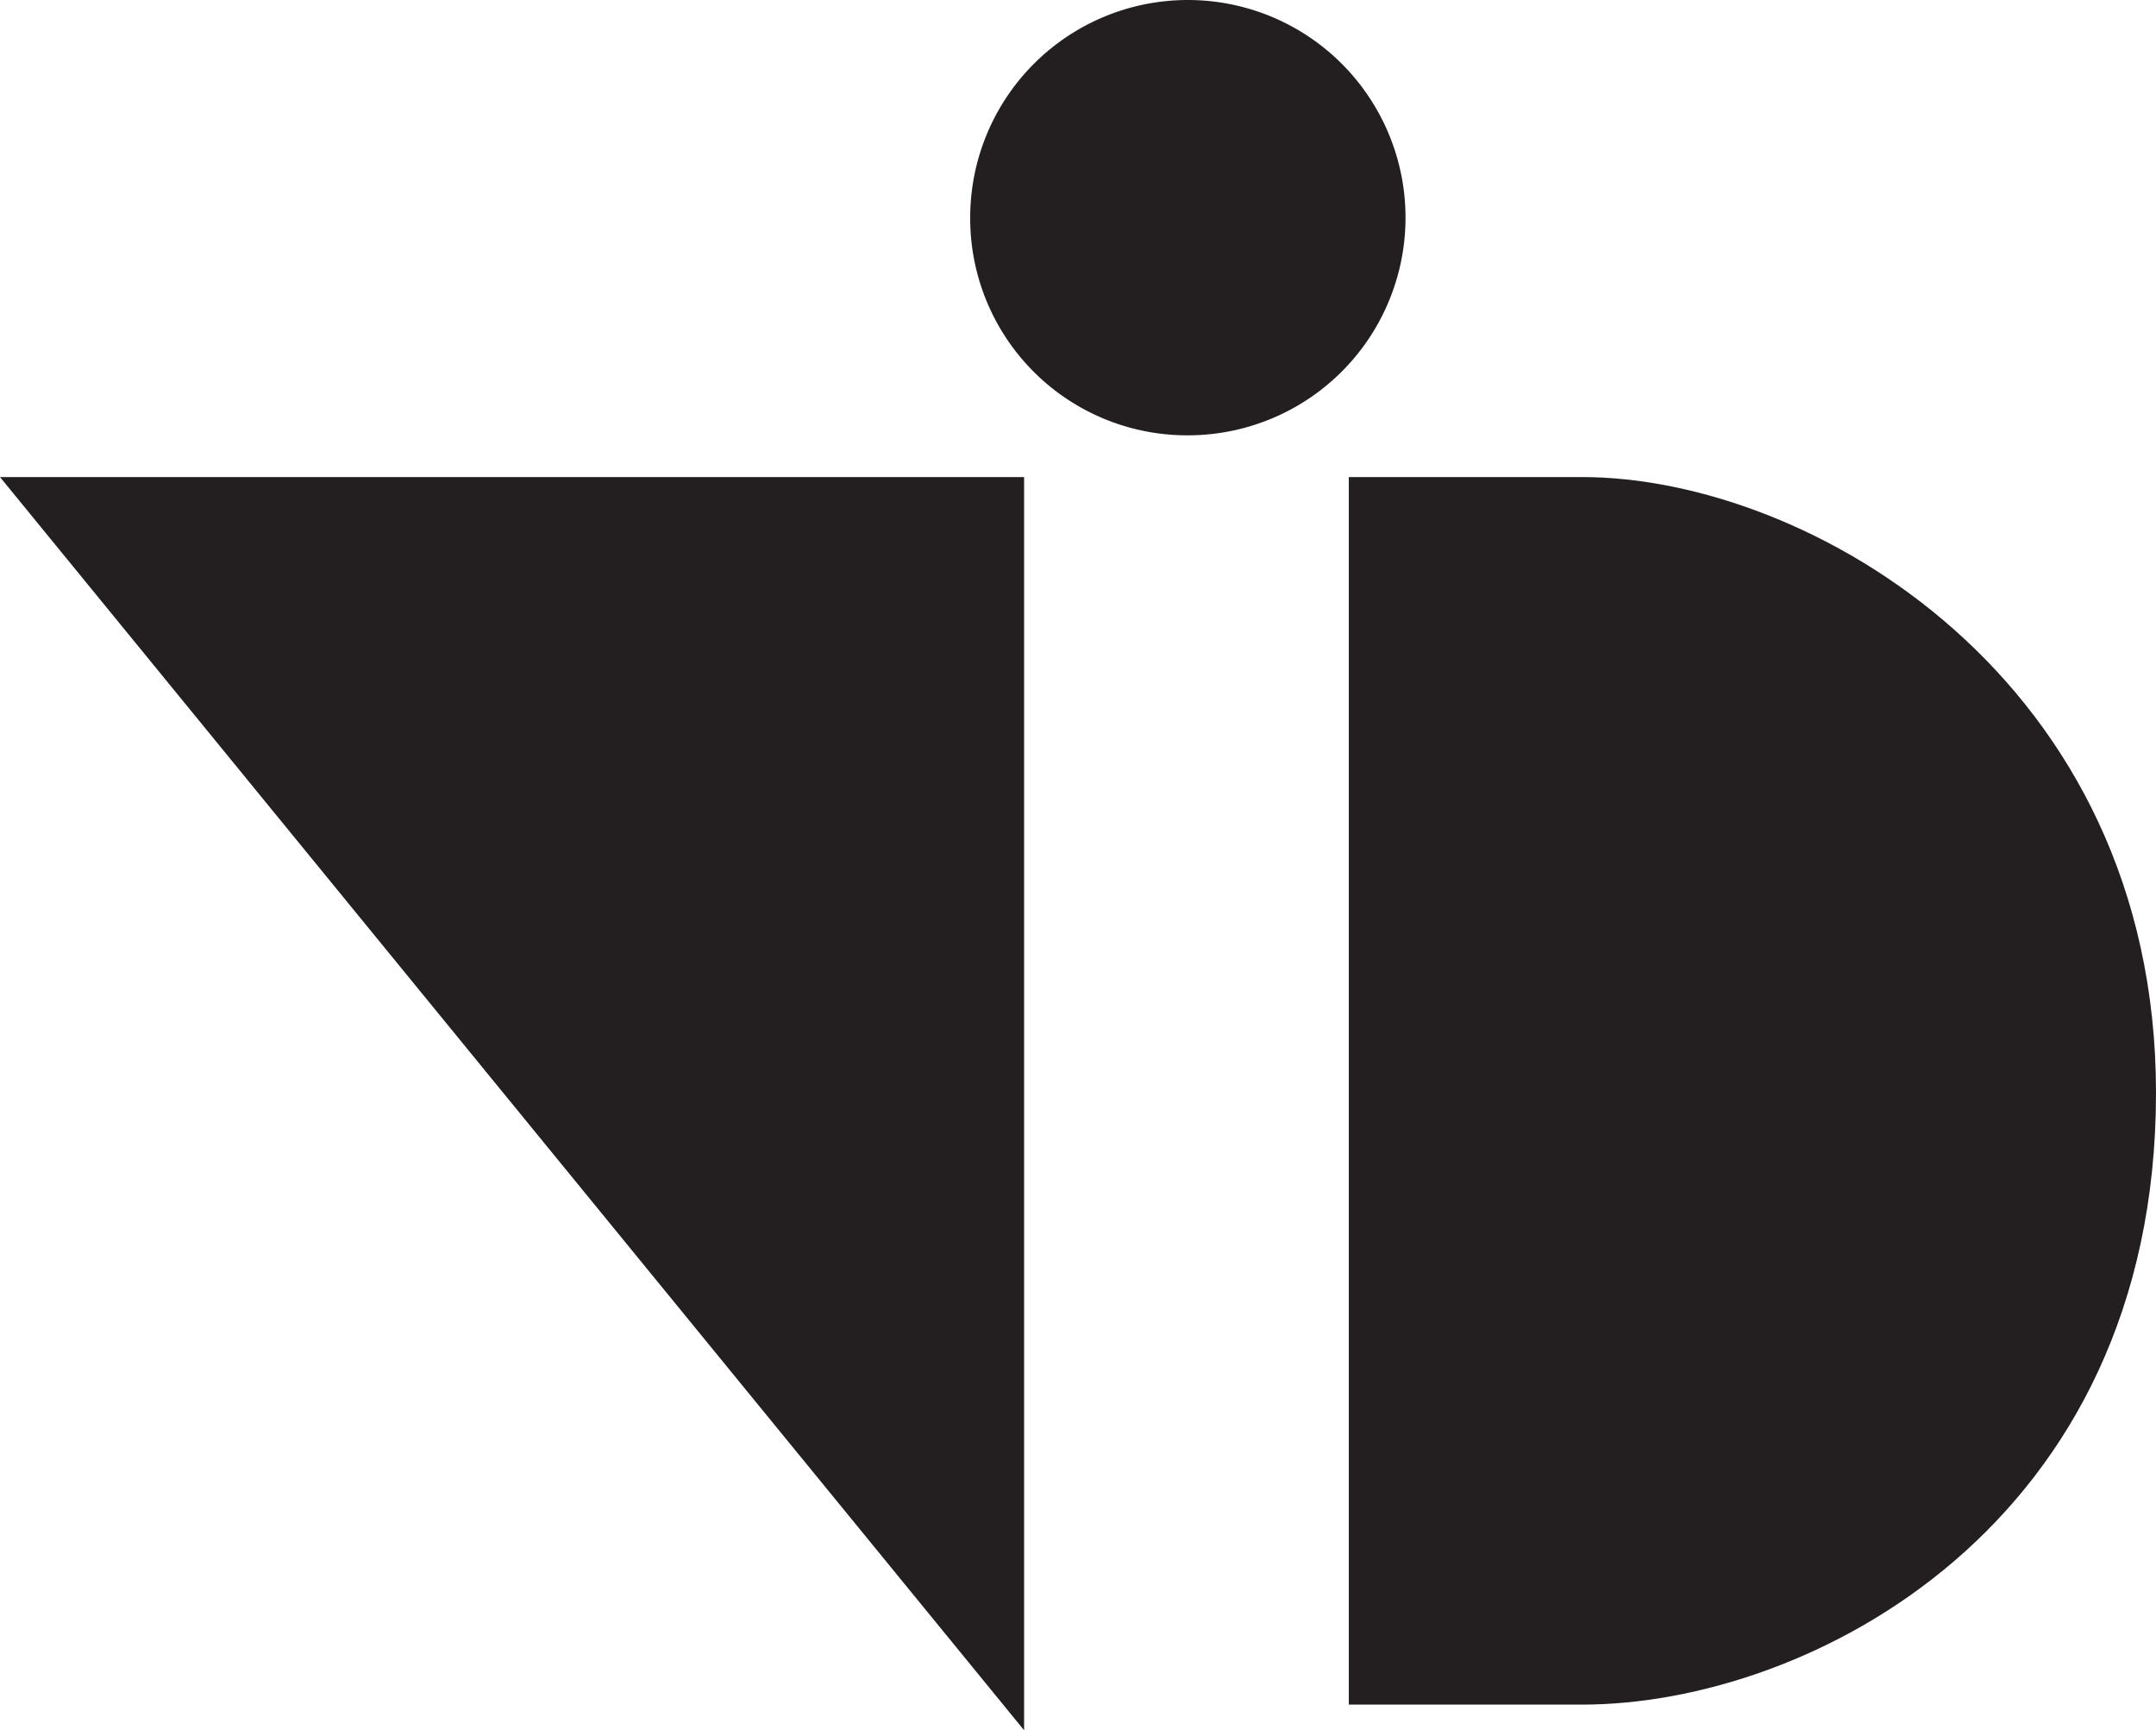 <svg id="Layer_1" data-name="Layer 1" xmlns="http://www.w3.org/2000/svg" viewBox="0 0 115.2 92.45"><defs><style>.cls-1{fill:#231f20;fill-rule:evenodd;}</style></defs><title>nidArtboard 3</title><polygon class="cls-1" points="54.72 25.49 54.72 92.45 0 25.49 54.72 25.49 54.72 25.49"/><path class="cls-1" d="M72.07,25.49H84.53c12.17,0,30.67,10.8,30.67,32.9,0,23.11-18.5,32.69-30.67,32.69H72.07V25.49Z"/><path class="cls-1" d="M51.84,11.66a11.63,11.63,0,1,1,11.59,11.6,11.59,11.59,0,0,1-11.59-11.6Z"/></svg>